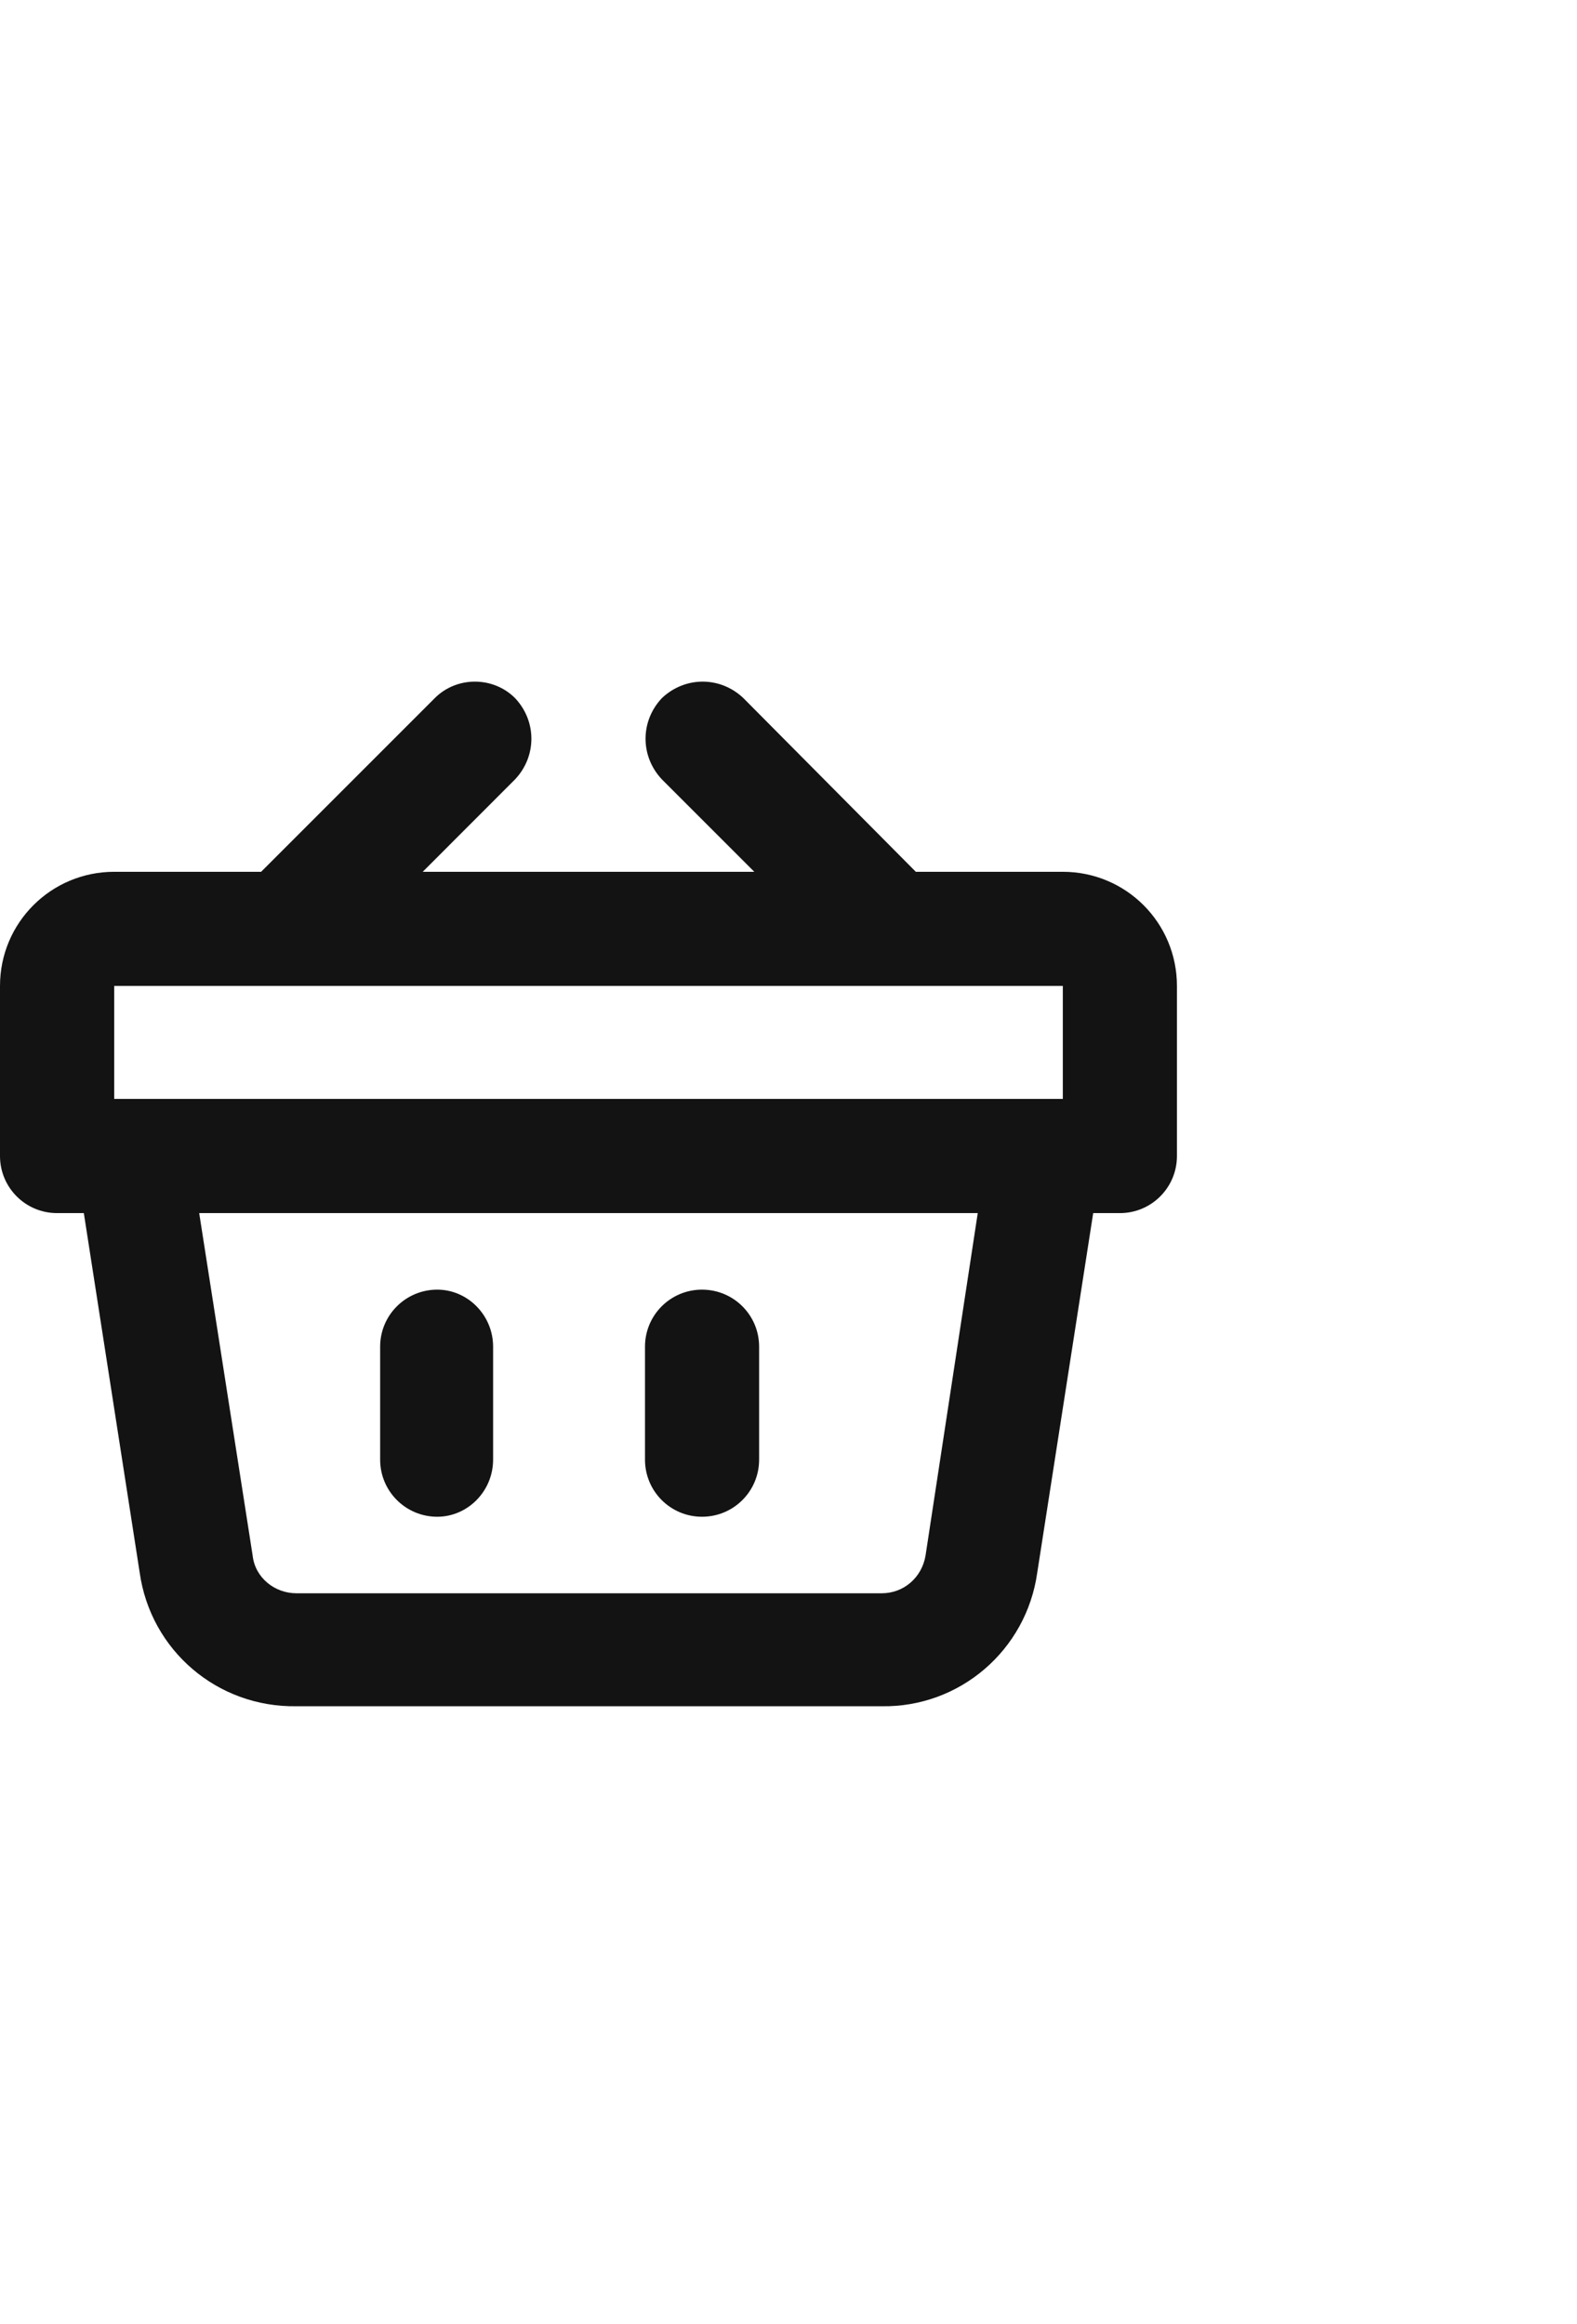 <svg width="19" height="28" viewBox="0 0 19 28" fill="none" xmlns="http://www.w3.org/2000/svg">
<path d="M12.805 10.503H11.034L8.956 8.41C8.678 8.146 8.254 8.146 7.975 8.41C7.712 8.688 7.712 9.112 7.975 9.39L9.088 10.503H5.093L6.205 9.39C6.468 9.112 6.468 8.688 6.205 8.41C5.941 8.146 5.502 8.146 5.239 8.41L3.146 10.503H1.376C0.615 10.503 0 11.117 0 11.878V13.927C0 14.307 0.307 14.615 0.688 14.615H1.01L1.683 18.946C1.815 19.883 2.619 20.571 3.571 20.556H10.624C11.561 20.571 12.366 19.883 12.497 18.946L13.171 14.615H13.492C13.873 14.615 14.18 14.307 14.18 13.927V11.878C14.18 11.117 13.566 10.503 12.805 10.503ZM1.376 13.239V11.878H12.805V13.239H1.376ZM11.78 14.615L11.151 18.741C11.107 19.005 10.888 19.195 10.624 19.195H3.571C3.307 19.195 3.073 19.005 3.044 18.741L2.4 14.615H11.78ZM4.58 17.585V16.224C4.58 15.844 4.888 15.537 5.268 15.537C5.634 15.537 5.941 15.844 5.941 16.224V17.585C5.941 17.966 5.634 18.273 5.268 18.273C4.888 18.273 4.58 17.966 4.58 17.585ZM7.771 17.585V16.224C7.771 15.844 8.078 15.537 8.458 15.537C8.839 15.537 9.146 15.844 9.146 16.224V17.585C9.146 17.966 8.839 18.273 8.458 18.273C8.078 18.273 7.771 17.966 7.771 17.585Z" fill="#131313"/>
</svg>
